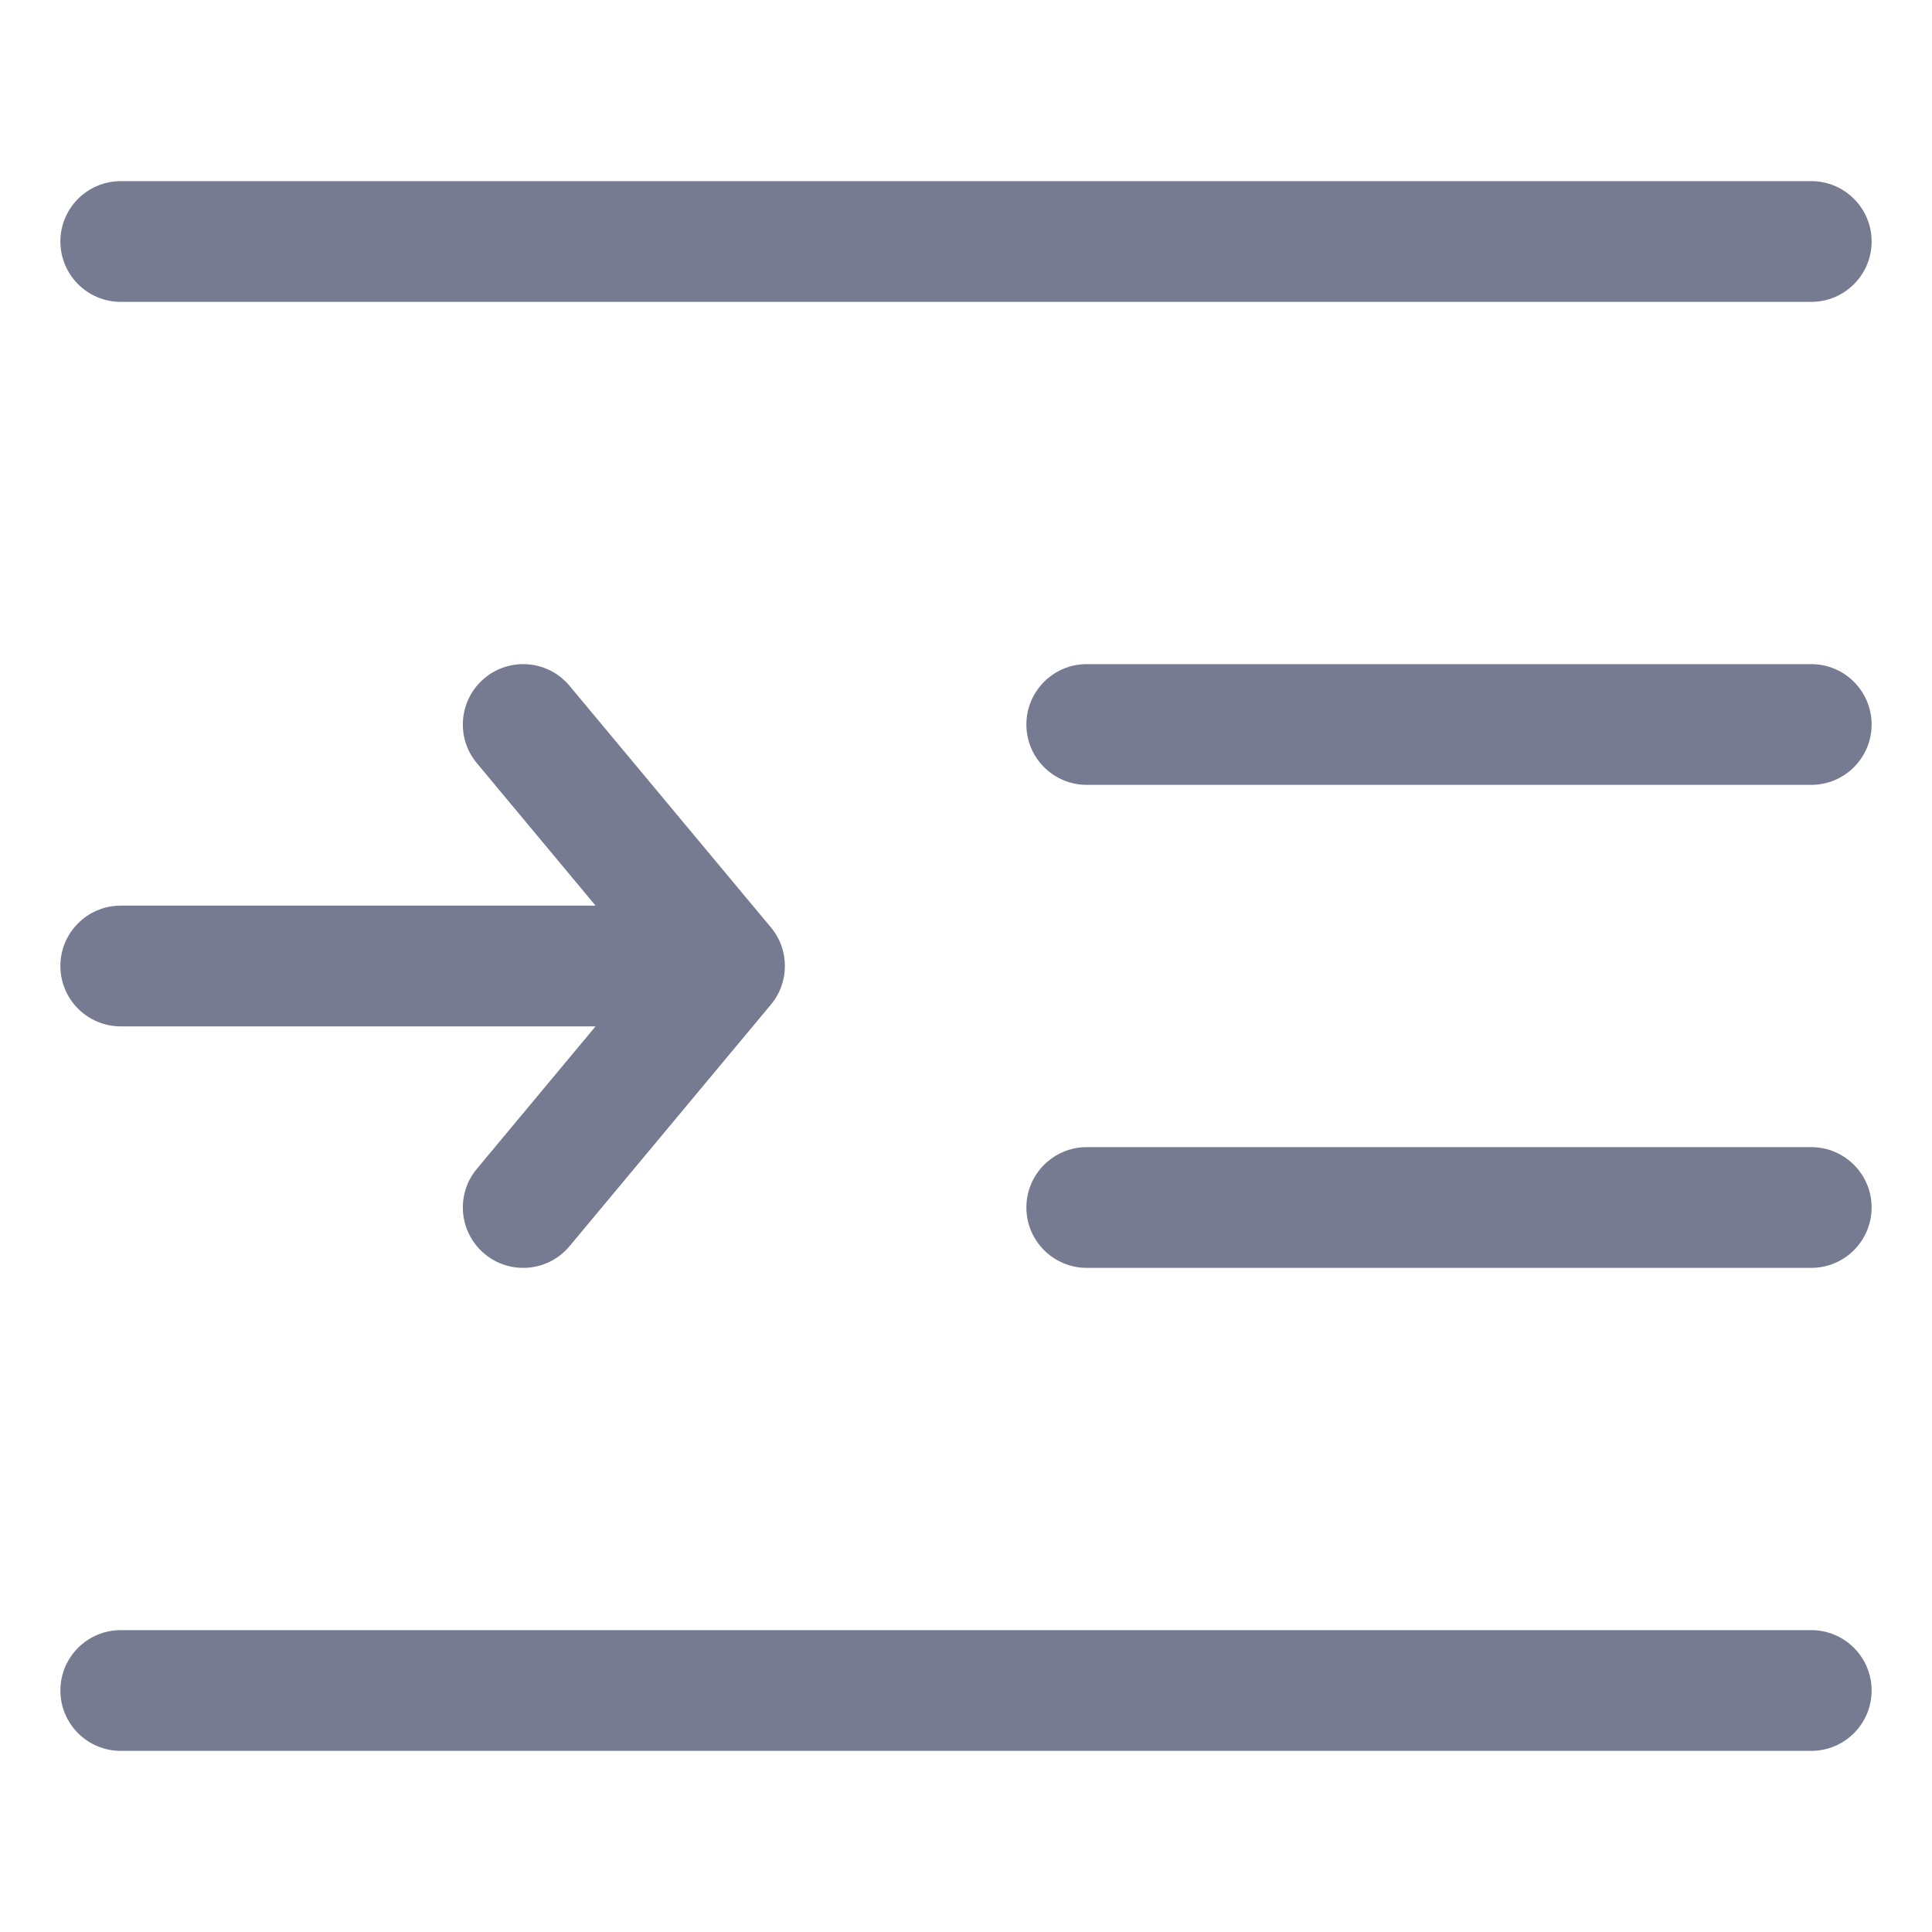 <svg width="16" height="16" viewBox="0 0 16 16" fill="none" xmlns="http://www.w3.org/2000/svg">
<path fill-rule="evenodd" clip-rule="evenodd" d="M0.5 2C0.5 1.724 0.724 1.5 1 1.5H15C15.276 1.5 15.5 1.724 15.5 2C15.5 2.276 15.276 2.5 15 2.5H1C0.724 2.5 0.5 2.276 0.5 2Z" fill="#777B92"/>
<path fill-rule="evenodd" clip-rule="evenodd" d="M4.013 5.616C4.225 5.439 4.541 5.468 4.717 5.68L6.384 7.68C6.539 7.865 6.539 8.135 6.384 8.32L4.717 10.32C4.541 10.532 4.225 10.561 4.013 10.384C3.801 10.207 3.772 9.892 3.949 9.68L4.932 8.5H1C0.724 8.5 0.5 8.276 0.5 8C0.5 7.724 0.724 7.5 1 7.5H4.932L3.949 6.32C3.772 6.108 3.801 5.793 4.013 5.616Z" fill="#777B92"/>
<path fill-rule="evenodd" clip-rule="evenodd" d="M1 13.5H15C15.276 13.5 15.5 13.724 15.5 14C15.5 14.276 15.276 14.5 15 14.5H1C0.724 14.5 0.5 14.276 0.5 14C0.5 13.724 0.724 13.5 1 13.5Z" fill="#777B92"/>
<path fill-rule="evenodd" clip-rule="evenodd" d="M8.5 10C8.5 9.724 8.724 9.5 9 9.5H15C15.276 9.5 15.5 9.724 15.5 10C15.5 10.276 15.276 10.5 15 10.5H9C8.724 10.5 8.5 10.276 8.5 10Z" fill="#777B92"/>
<path fill-rule="evenodd" clip-rule="evenodd" d="M9 5.5H15C15.276 5.5 15.5 5.724 15.5 6C15.5 6.276 15.276 6.5 15 6.5H9C8.724 6.5 8.5 6.276 8.5 6C8.5 5.724 8.724 5.5 9 5.5Z" fill="#777B92"/>
</svg>
